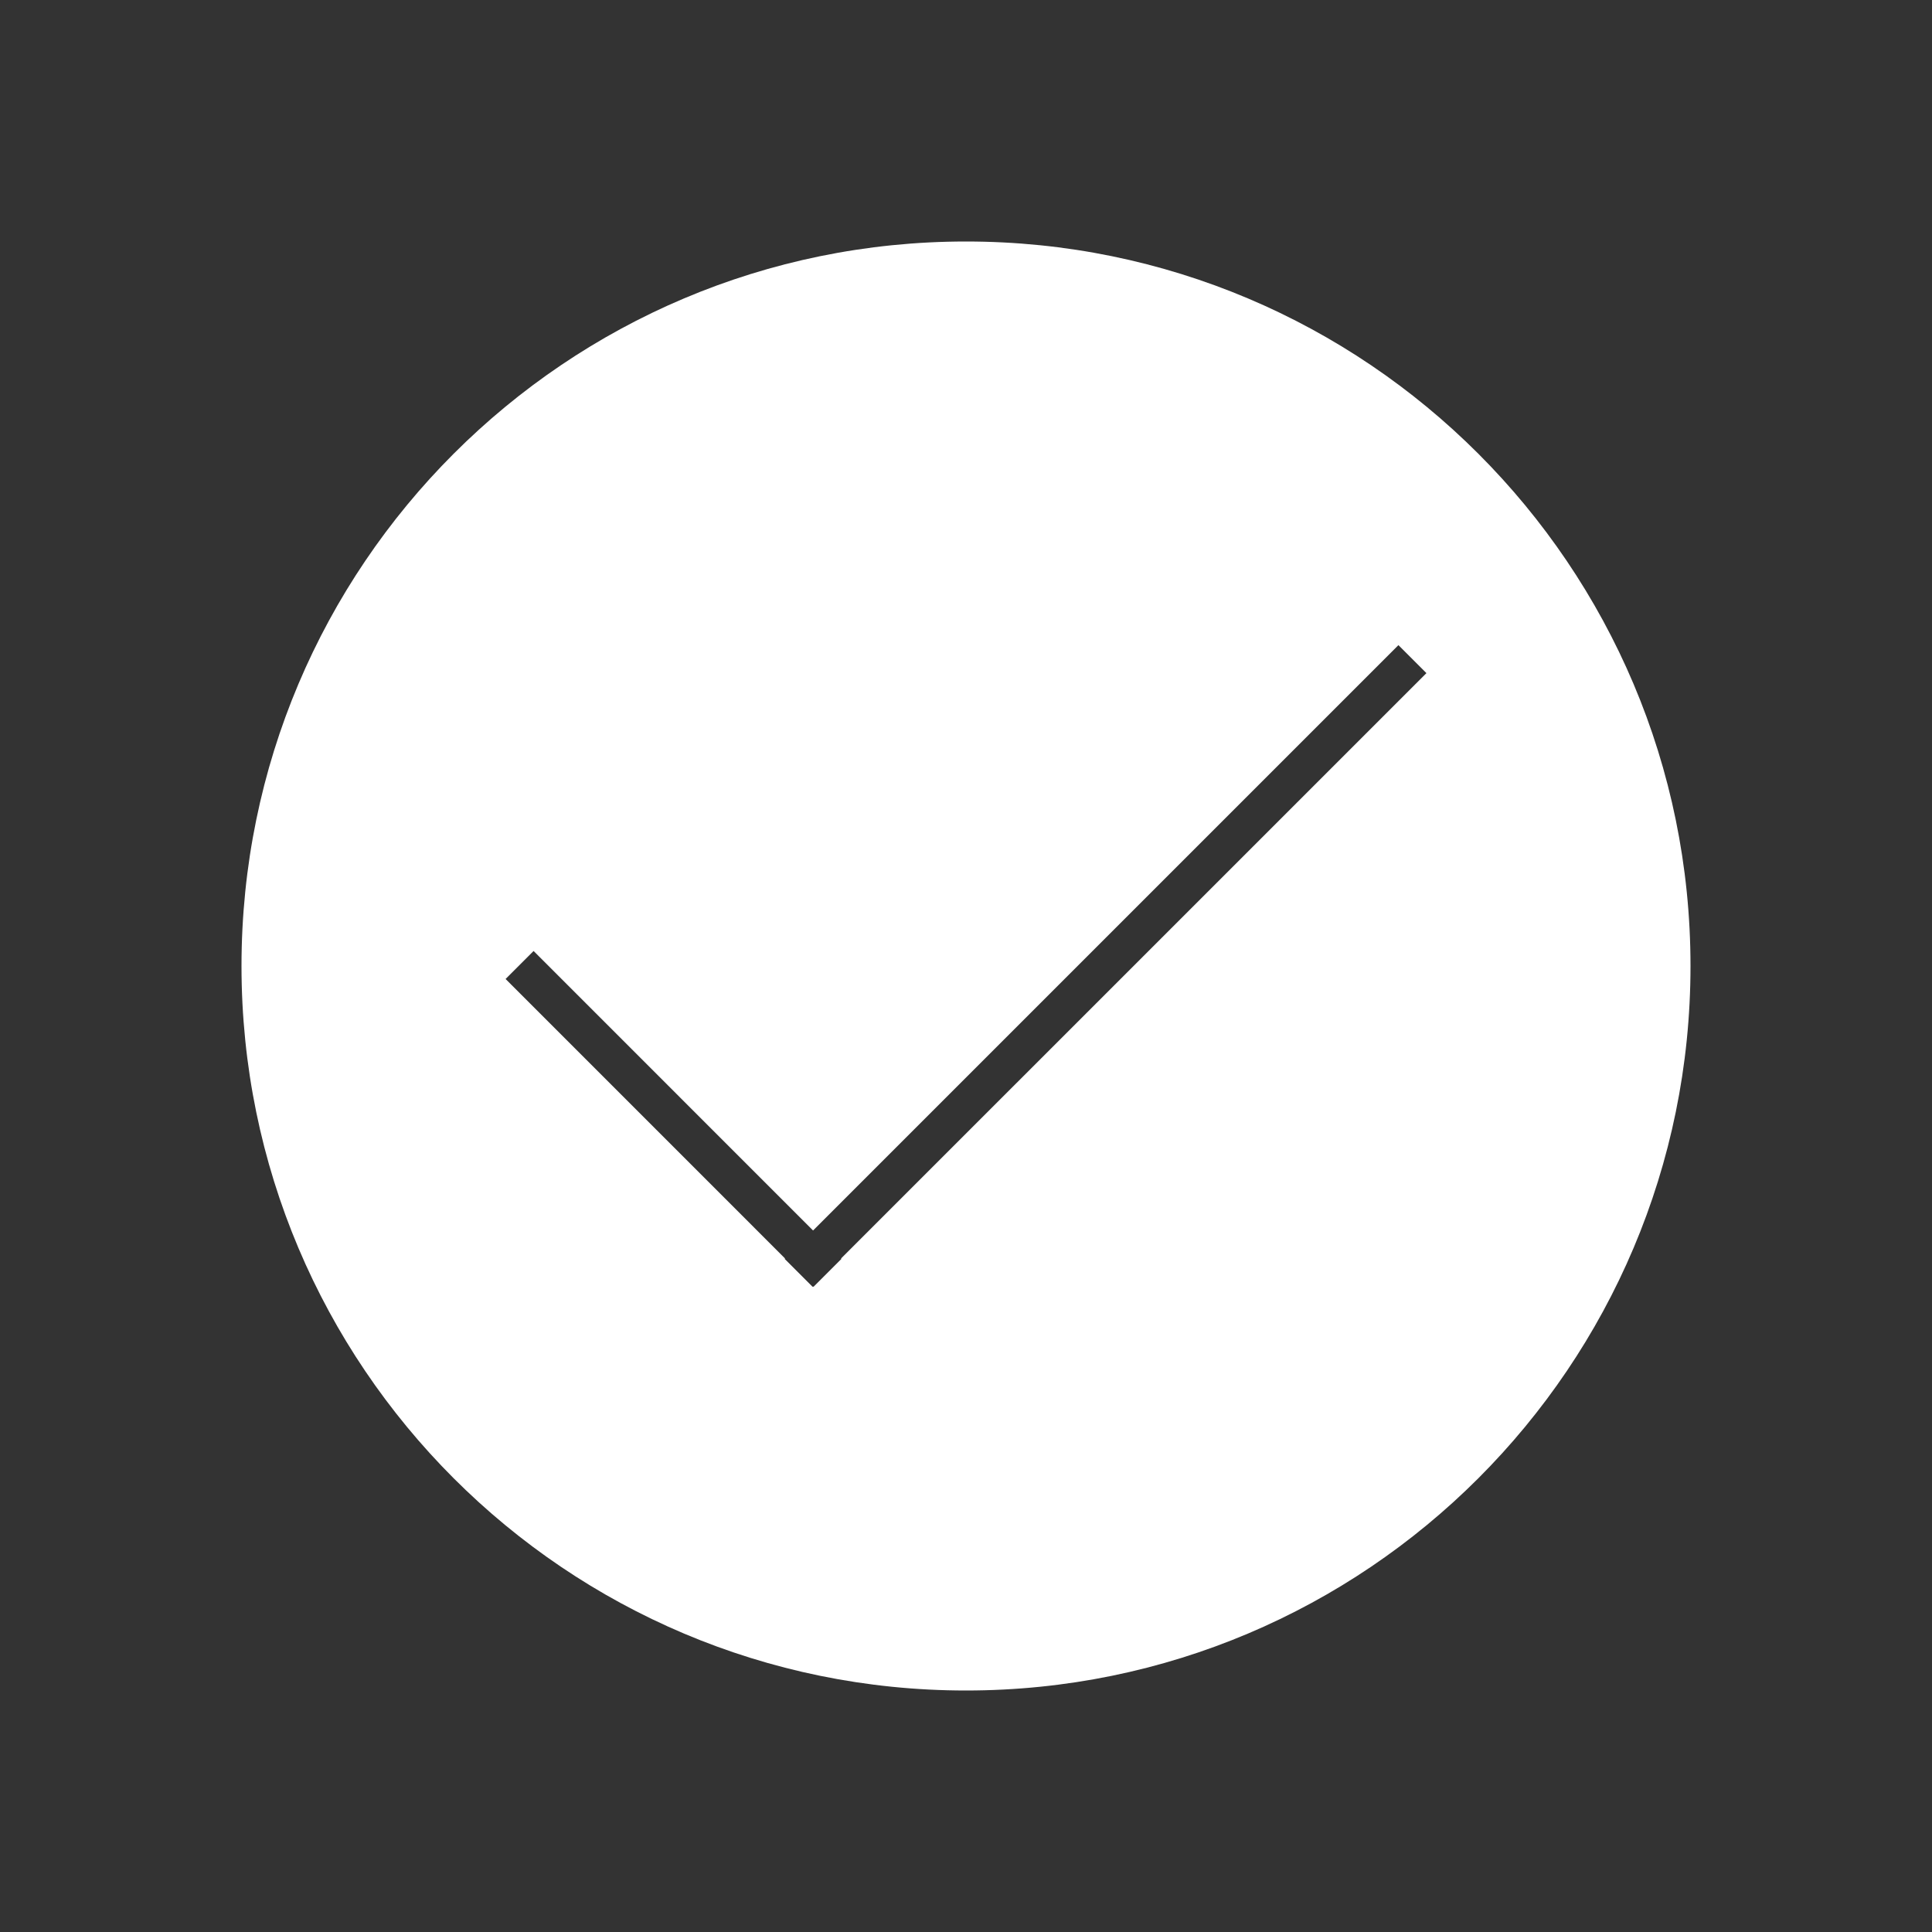 <?xml version="1.0" encoding="utf-8"?>
<!-- Generator: Adobe Illustrator 17.0.0, SVG Export Plug-In . SVG Version: 6.00 Build 0)  -->
<!DOCTYPE svg PUBLIC "-//W3C//DTD SVG 1.1//EN" "http://www.w3.org/Graphics/SVG/1.1/DTD/svg11.dtd">
<svg version="1.1" id="Layer_1" xmlns="http://www.w3.org/2000/svg" xmlns:xlink="http://www.w3.org/1999/xlink" x="0px" y="0px"
	 width="100px" height="100px" viewBox="0 0 100 100" enable-background="new 0 0 100 100" xml:space="preserve">
<rect x="0" y="0" width="100" height="100" fill="#333333" stroke="none"/>
<path fill="#FFFFFF" d="M50,12.5c-20.711,0-37.5,16.789-37.5,37.5S29.289,87.5,50,87.5S87.5,70.711,87.5,50S70.711,12.5,50,12.5z
	 M43.533,65.139l0.02,0.02l-1.449,1.449l-0.02-0.02l-0.02,0.02l-1.449-1.449l0.02-0.02L26.169,50.672l1.449-1.449L42.084,63.69
	l30.298-30.298l1.449,1.449L43.533,65.139z"/>
</svg>
